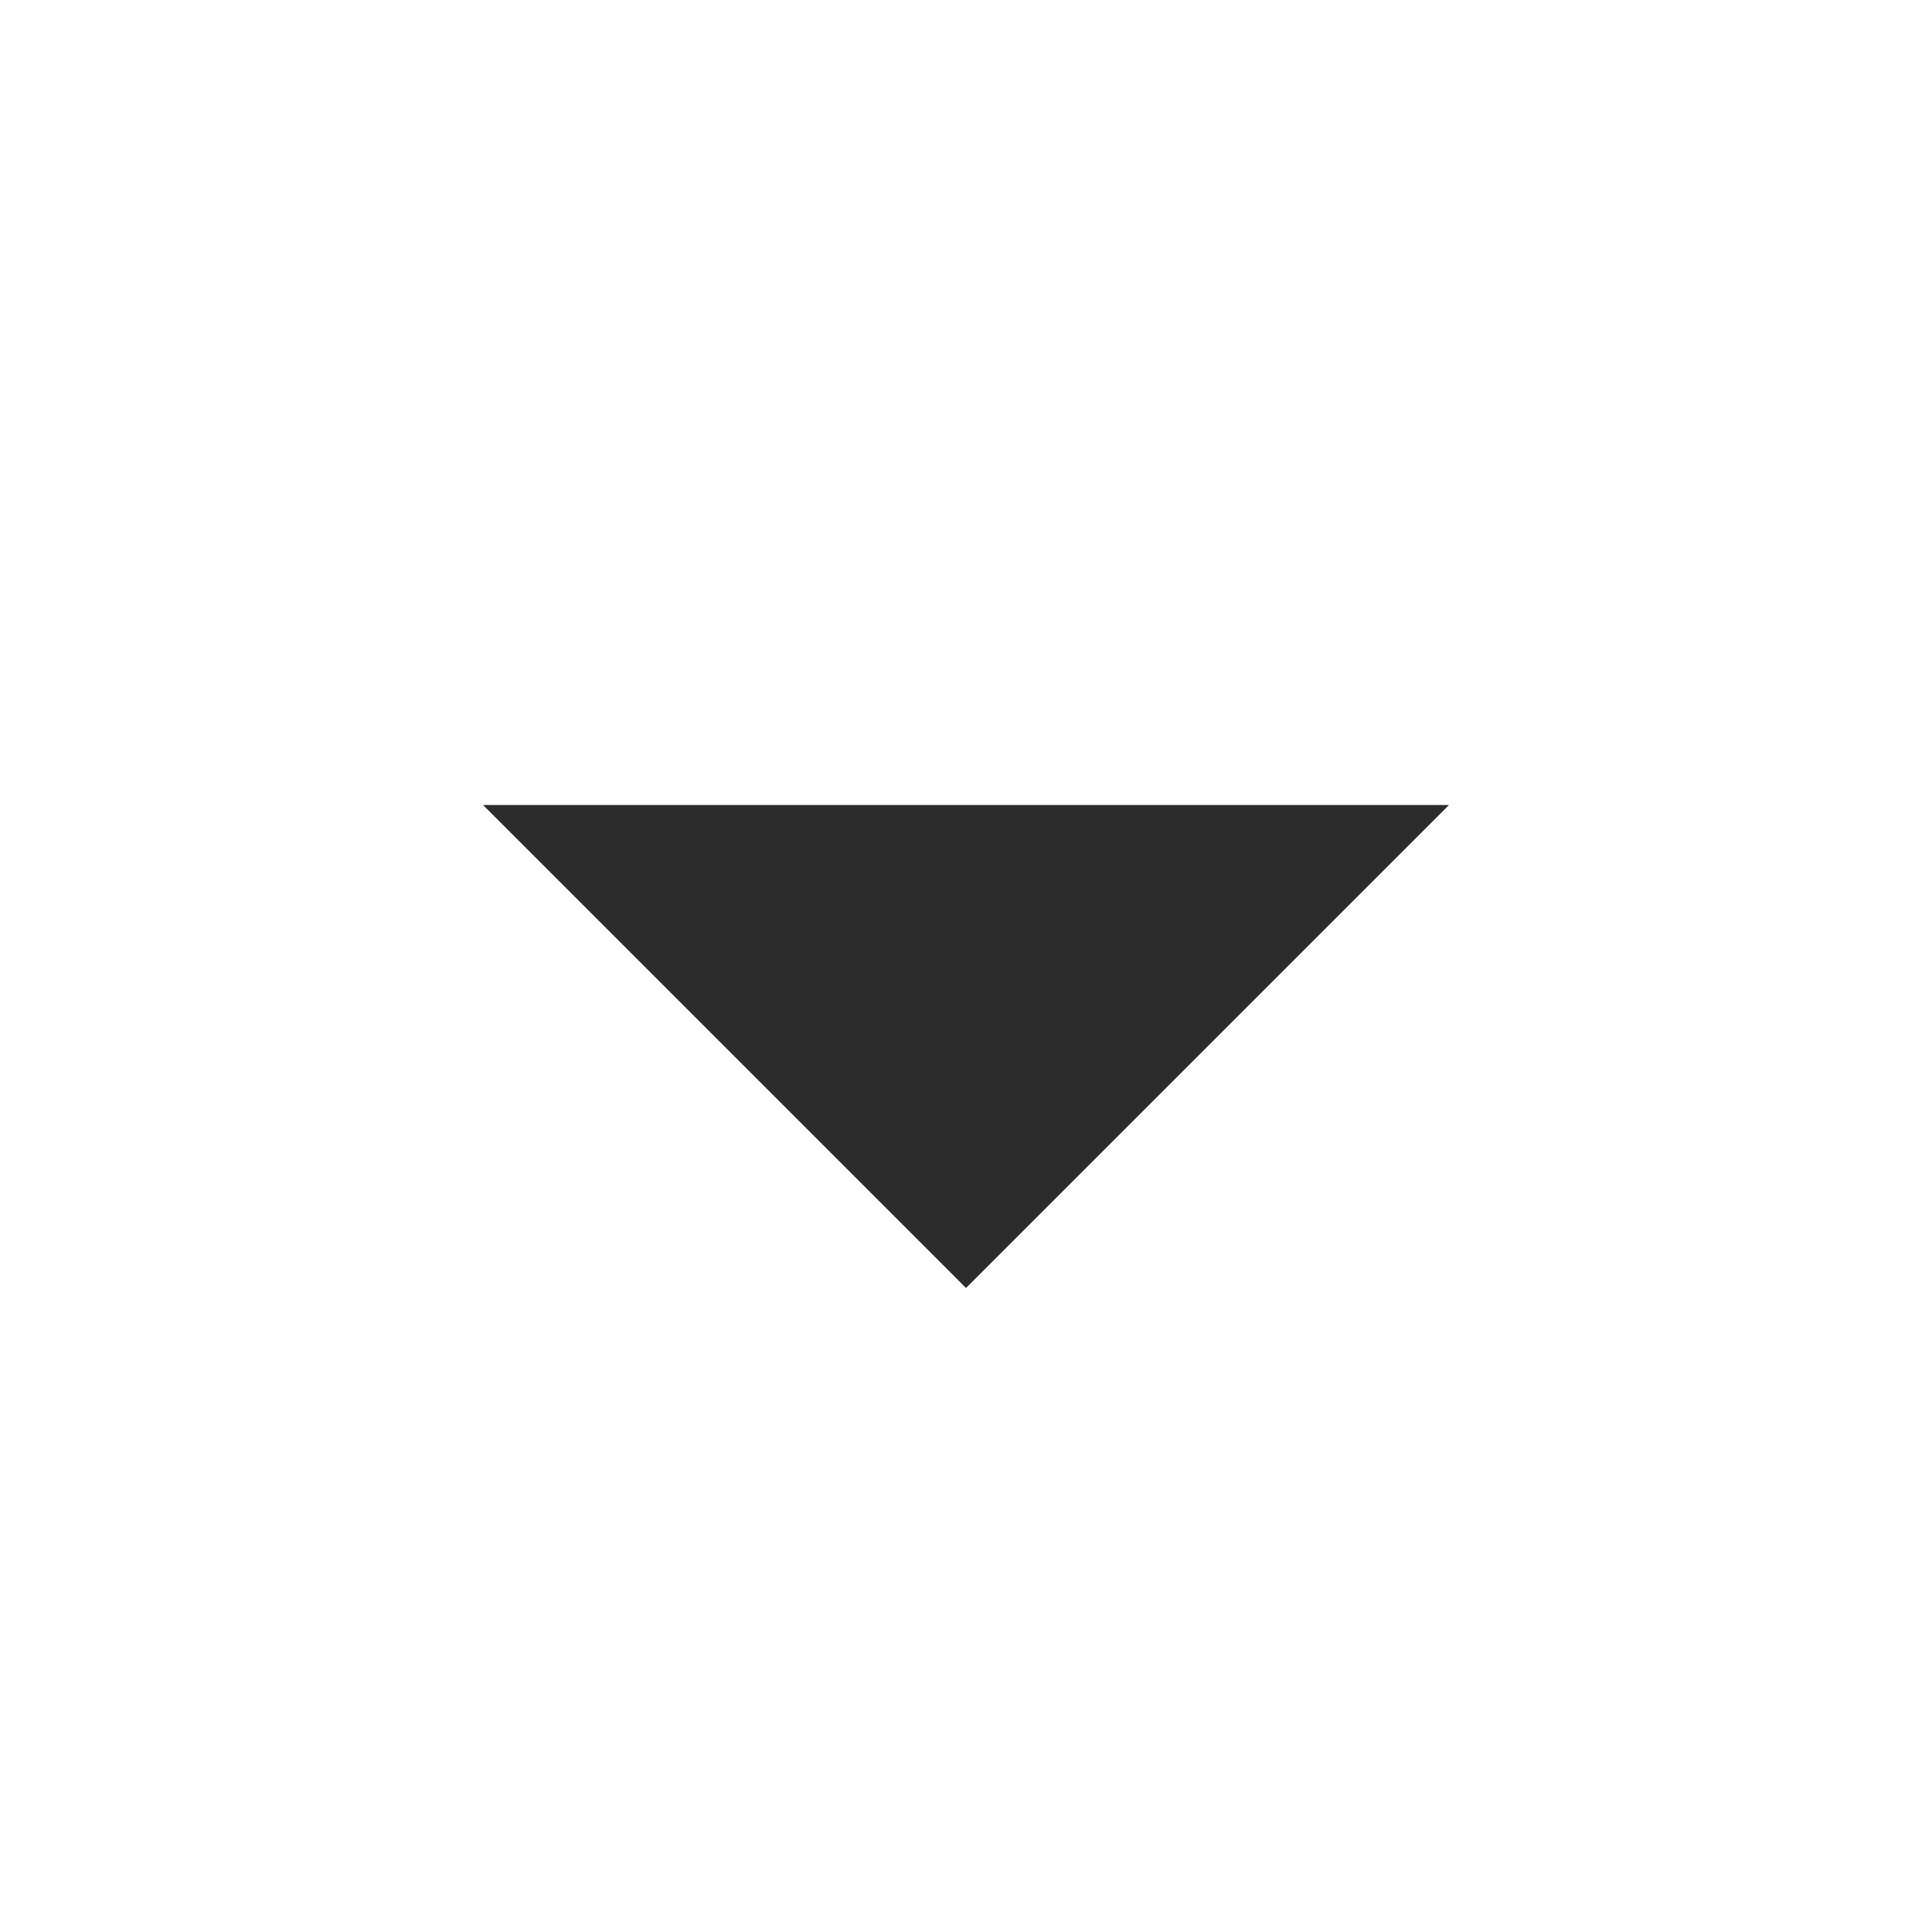<svg width="24" height="24" viewBox="0 0 24 24" fill="none" xmlns="http://www.w3.org/2000/svg">
<g clip-path="url(#clip0_529_4733)">
<path d="M12 16L6 10H18L12 16Z" fill="#2C2C2C"/>
</g>
<defs>
<clipPath id="clip0_529_4733">
<rect width="24" height="24" fill="white"/>
</clipPath>
</defs>
</svg>
